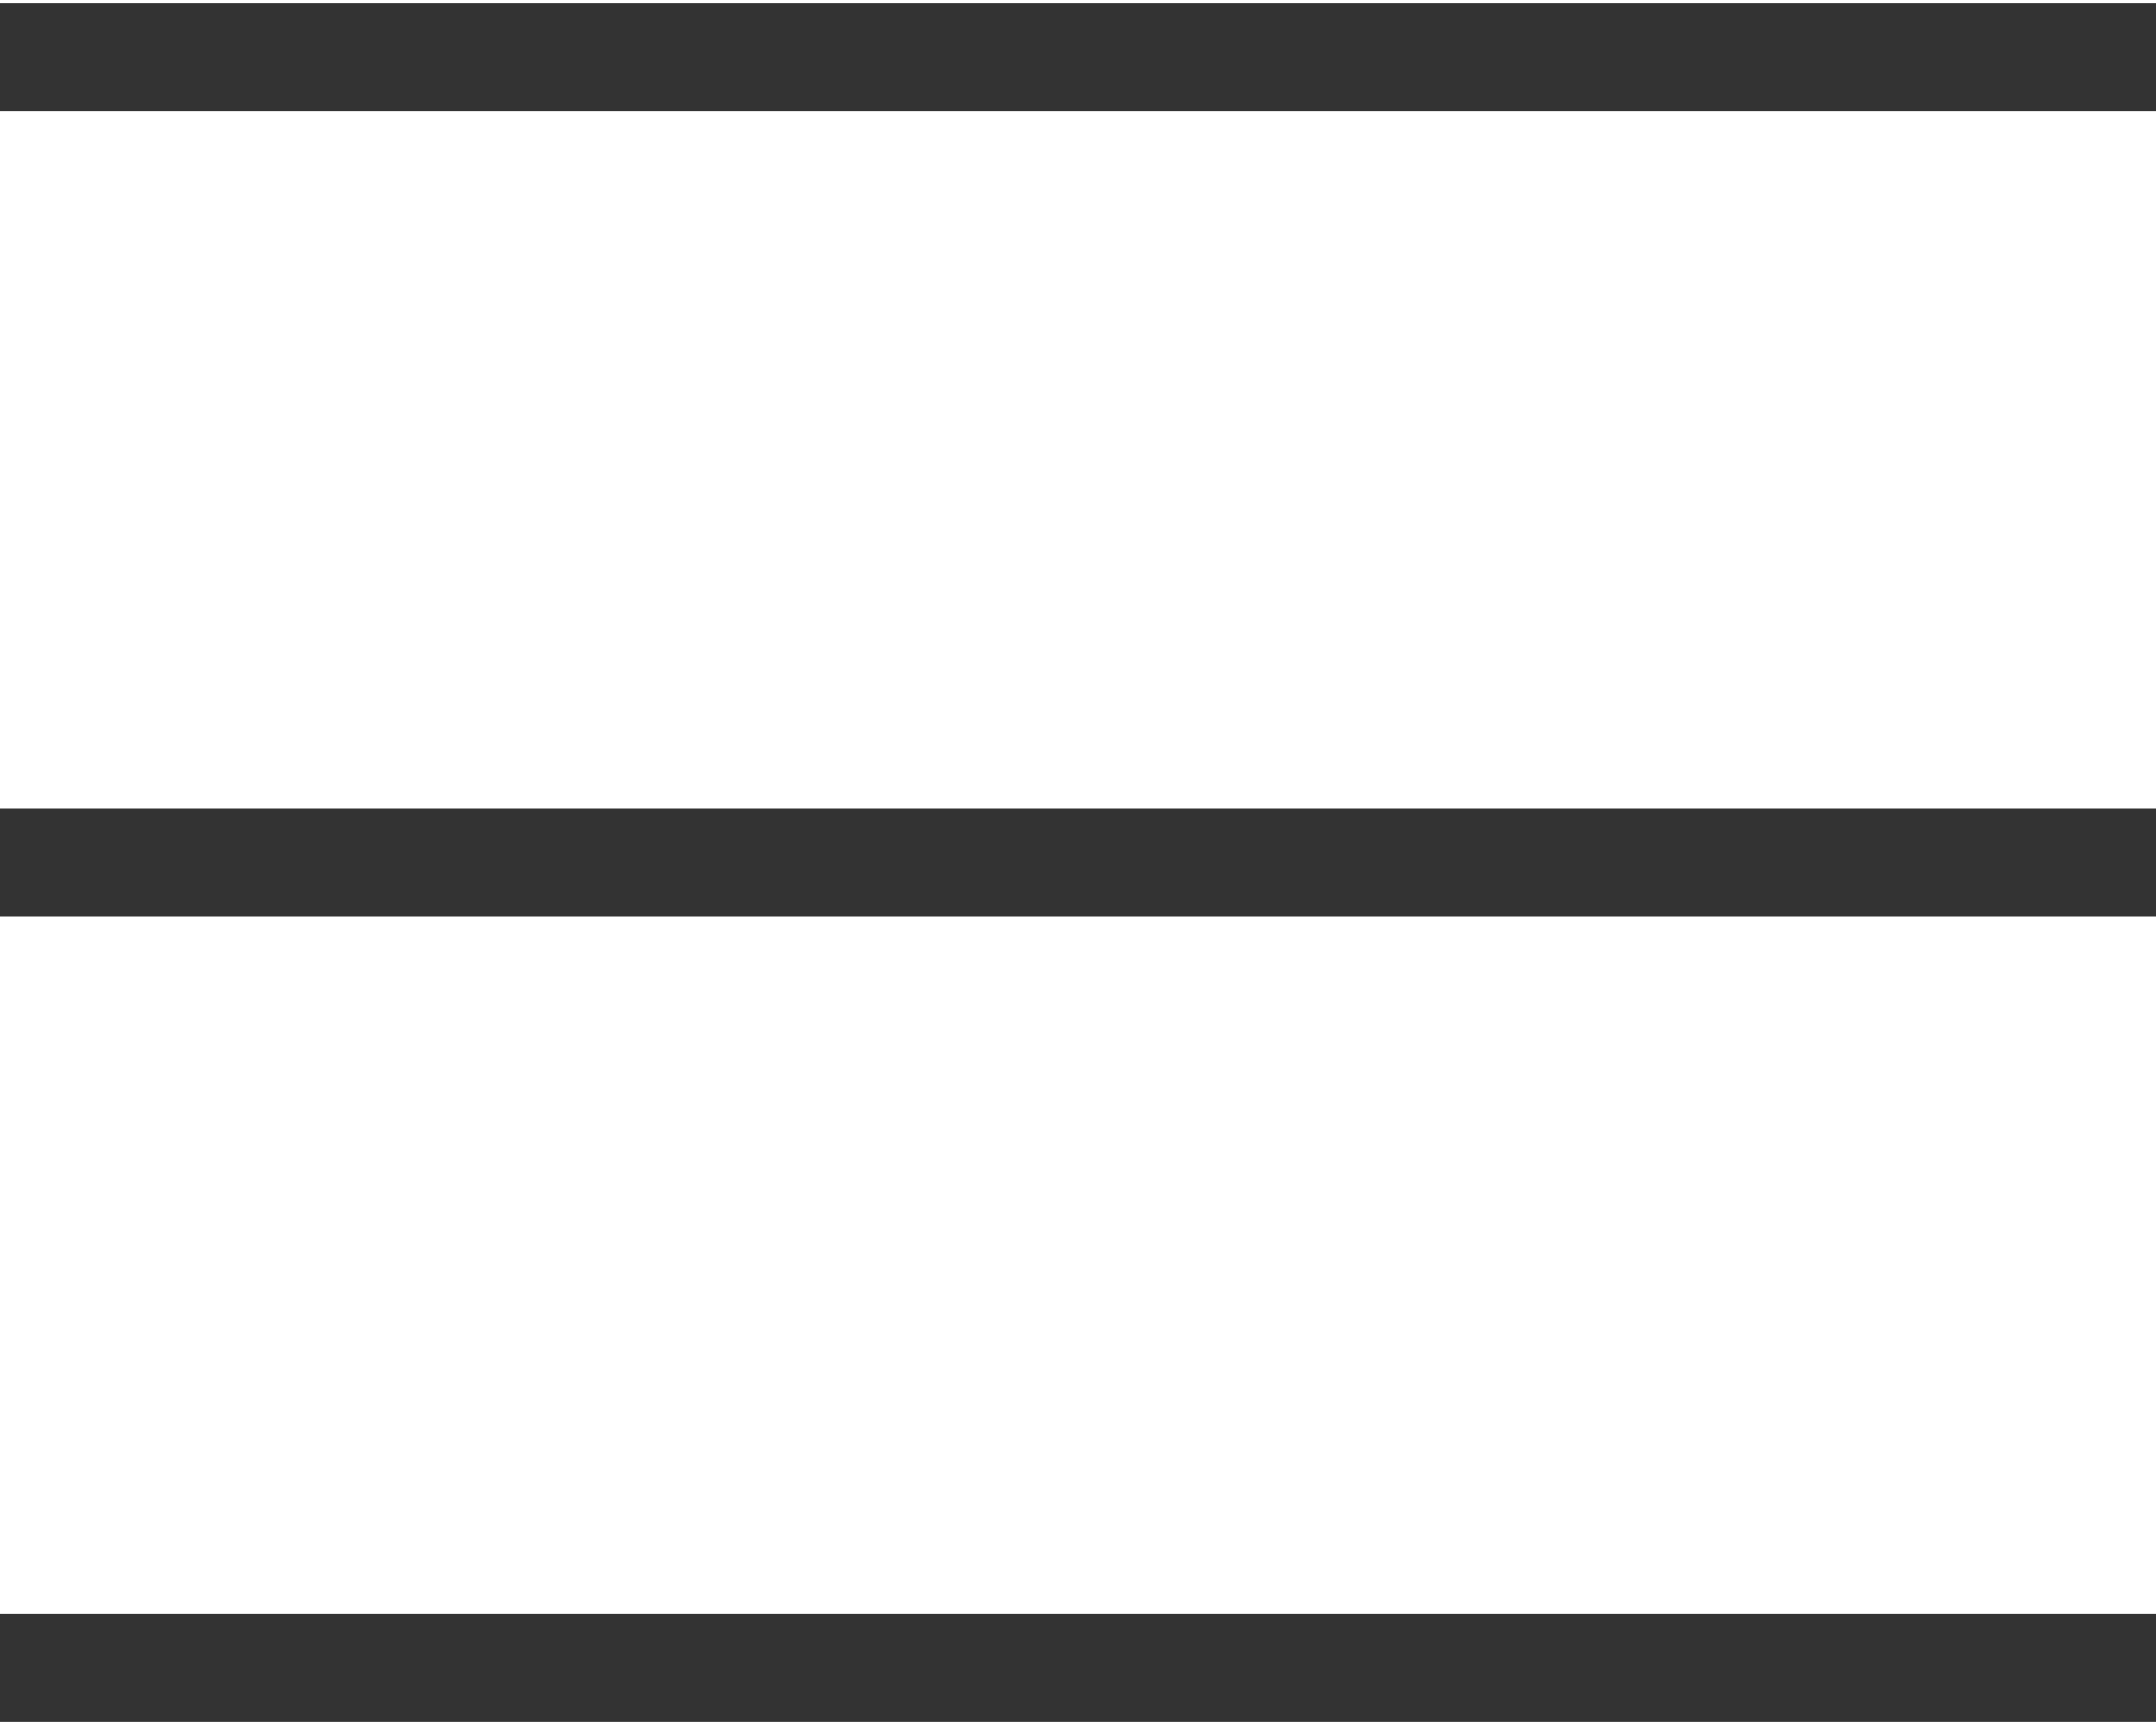 <svg xmlns="http://www.w3.org/2000/svg" width="20" height="16" viewBox="0 0 20 16">
    <g fill="none" fill-rule="evenodd" stroke="#333">
        <path d="M0 .533h20M0 8h20M0 15.467h20"/>
    </g>
</svg>
